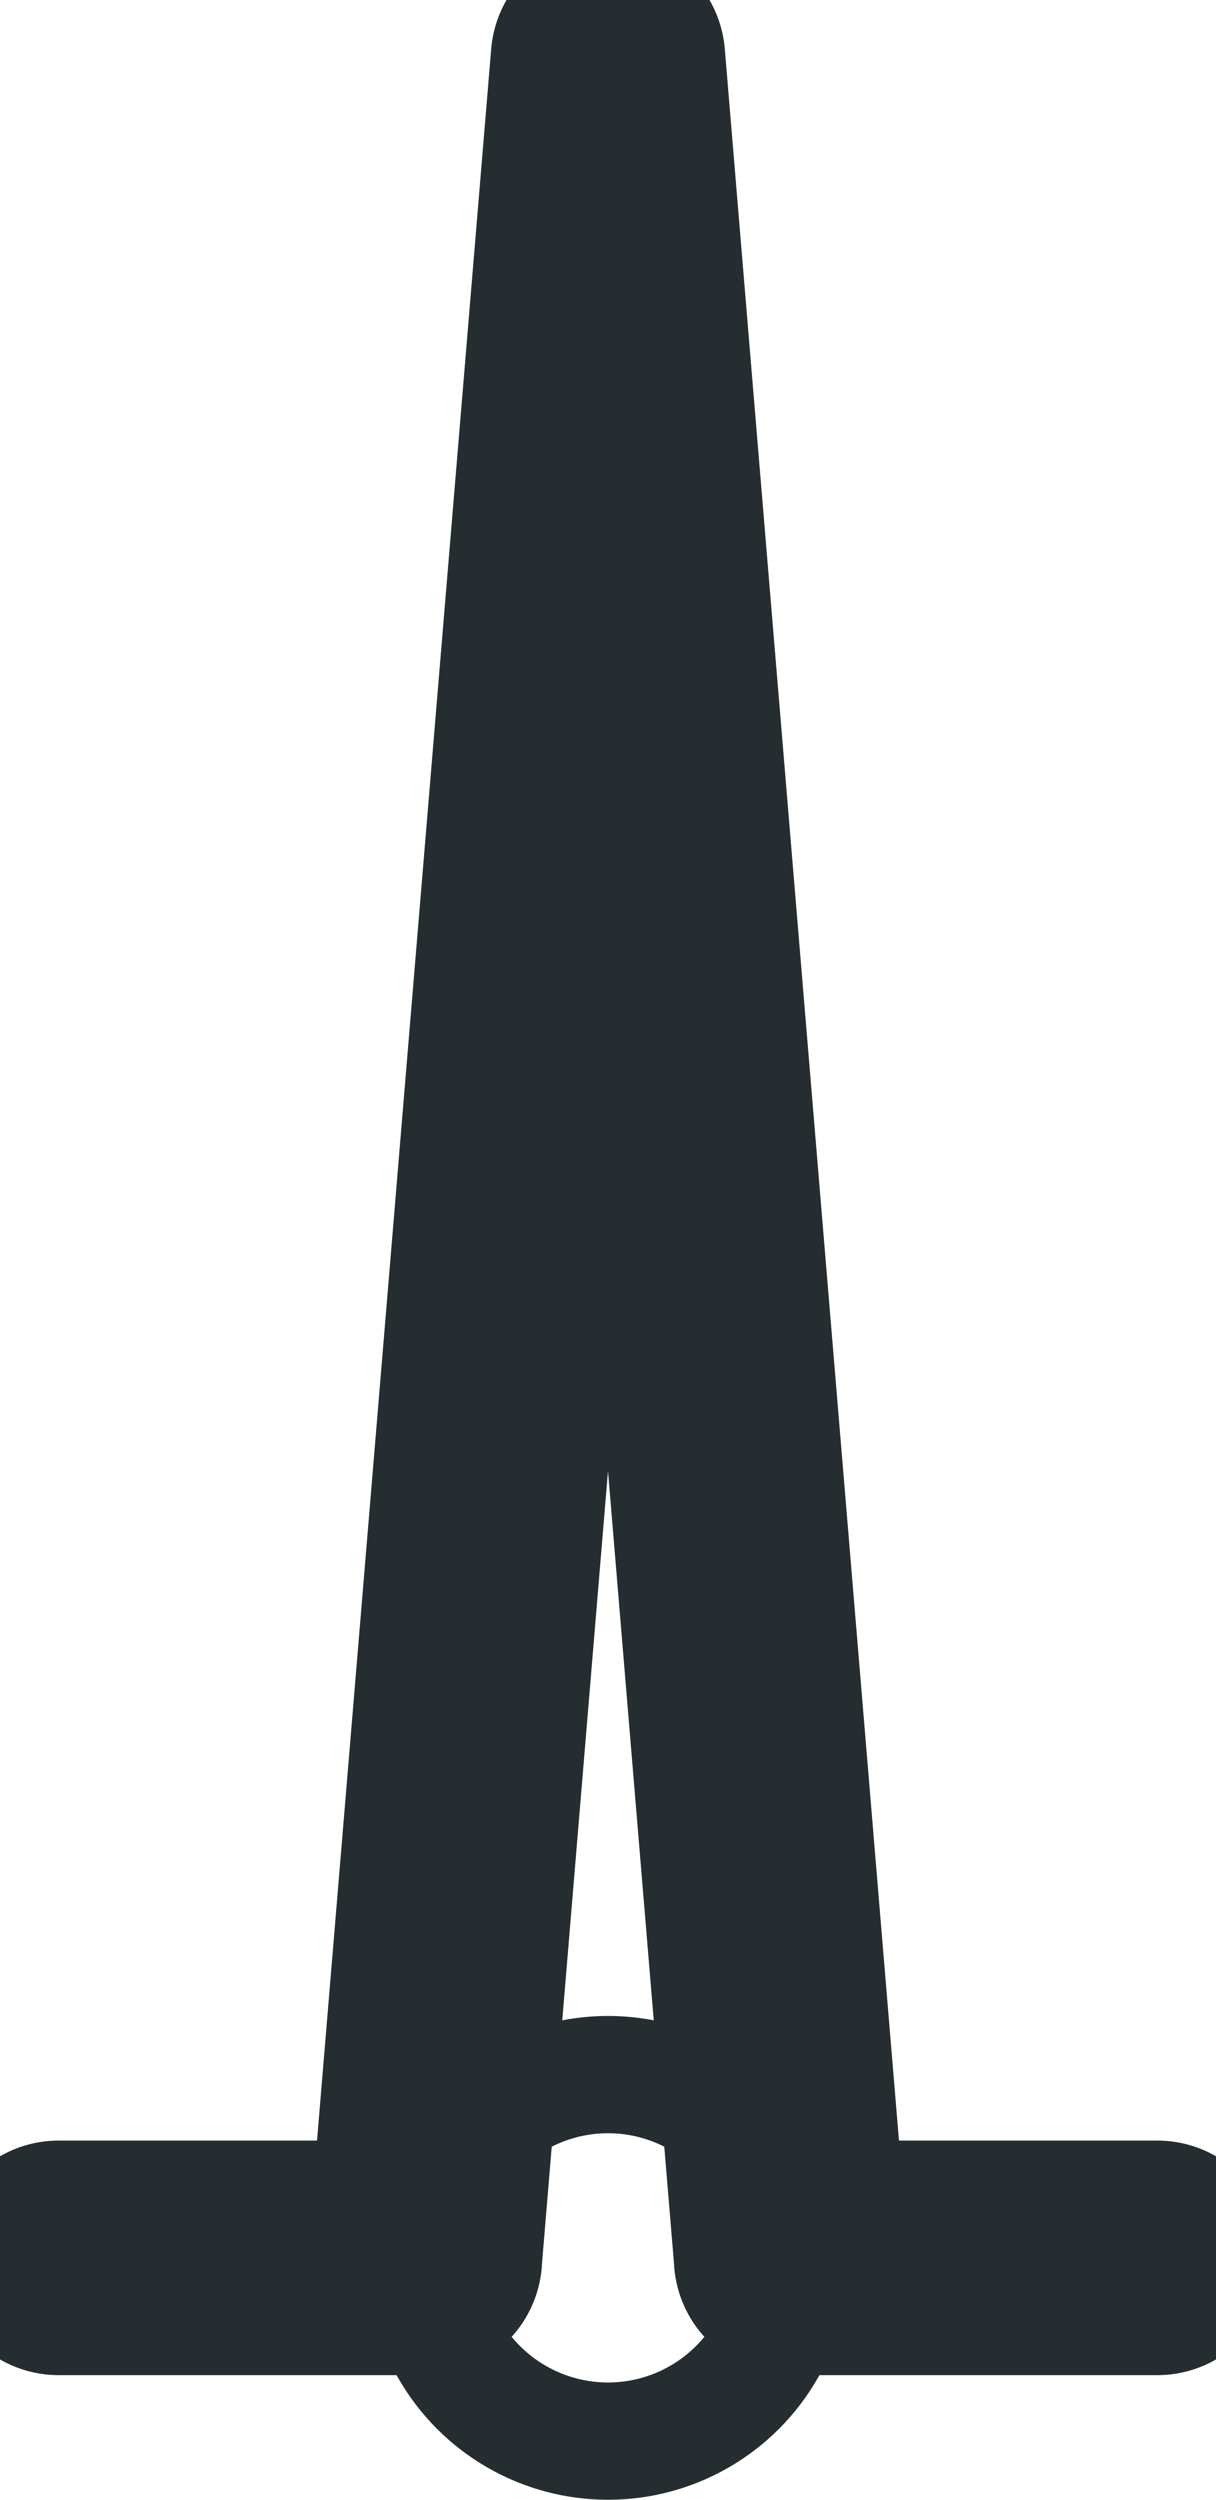 <?xml version="1.0" encoding="UTF-8"?>

<svg xmlns="http://www.w3.org/2000/svg" version="1.2" baseProfile="tiny" xml:space="preserve" style="shape-rendering:geometricPrecision; fill-rule:evenodd;" width="3.32mm" height="6.82mm" viewBox="-1.66 -6.16 3.32 6.82">
  <title>MSTCON14</title>
  <desc>conspicuous mast</desc>
  <rect style="stroke:black;stroke-width:0.32;display:none;" fill="none" x="-1.5" y="-6" height="6.5" width="3"/>
  <rect style="stroke:blue;stroke-width:0.32;display:none;" fill="none" x="-1.5" y="-6" height="6.5" width="3"/>
  <circle style="fill:none;stroke:#252D31;" stroke-width="0.32"  cx="0" cy="0" r="0.5"/>
  <path d=" M -1.5,0 L -0.5,0" style="stroke-linecap:round;stroke-linejoin:round;fill:none;stroke:#252D31;" stroke-width="0.64" />
  <path d=" M 0.5,0 L 1.5,0" style="stroke-linecap:round;stroke-linejoin:round;fill:none;stroke:#252D31;" stroke-width="0.64" />
  <path d=" M -0.5,0 L 0,-6 L 0.5,0" style="stroke-linecap:round;stroke-linejoin:round;fill:none;stroke:#252D31;" stroke-width="0.64" />
  <circle style="stroke:red;stroke-width:0.64;display:none;" fill="none" cx="0" cy="0" r="1"/>
</svg>

